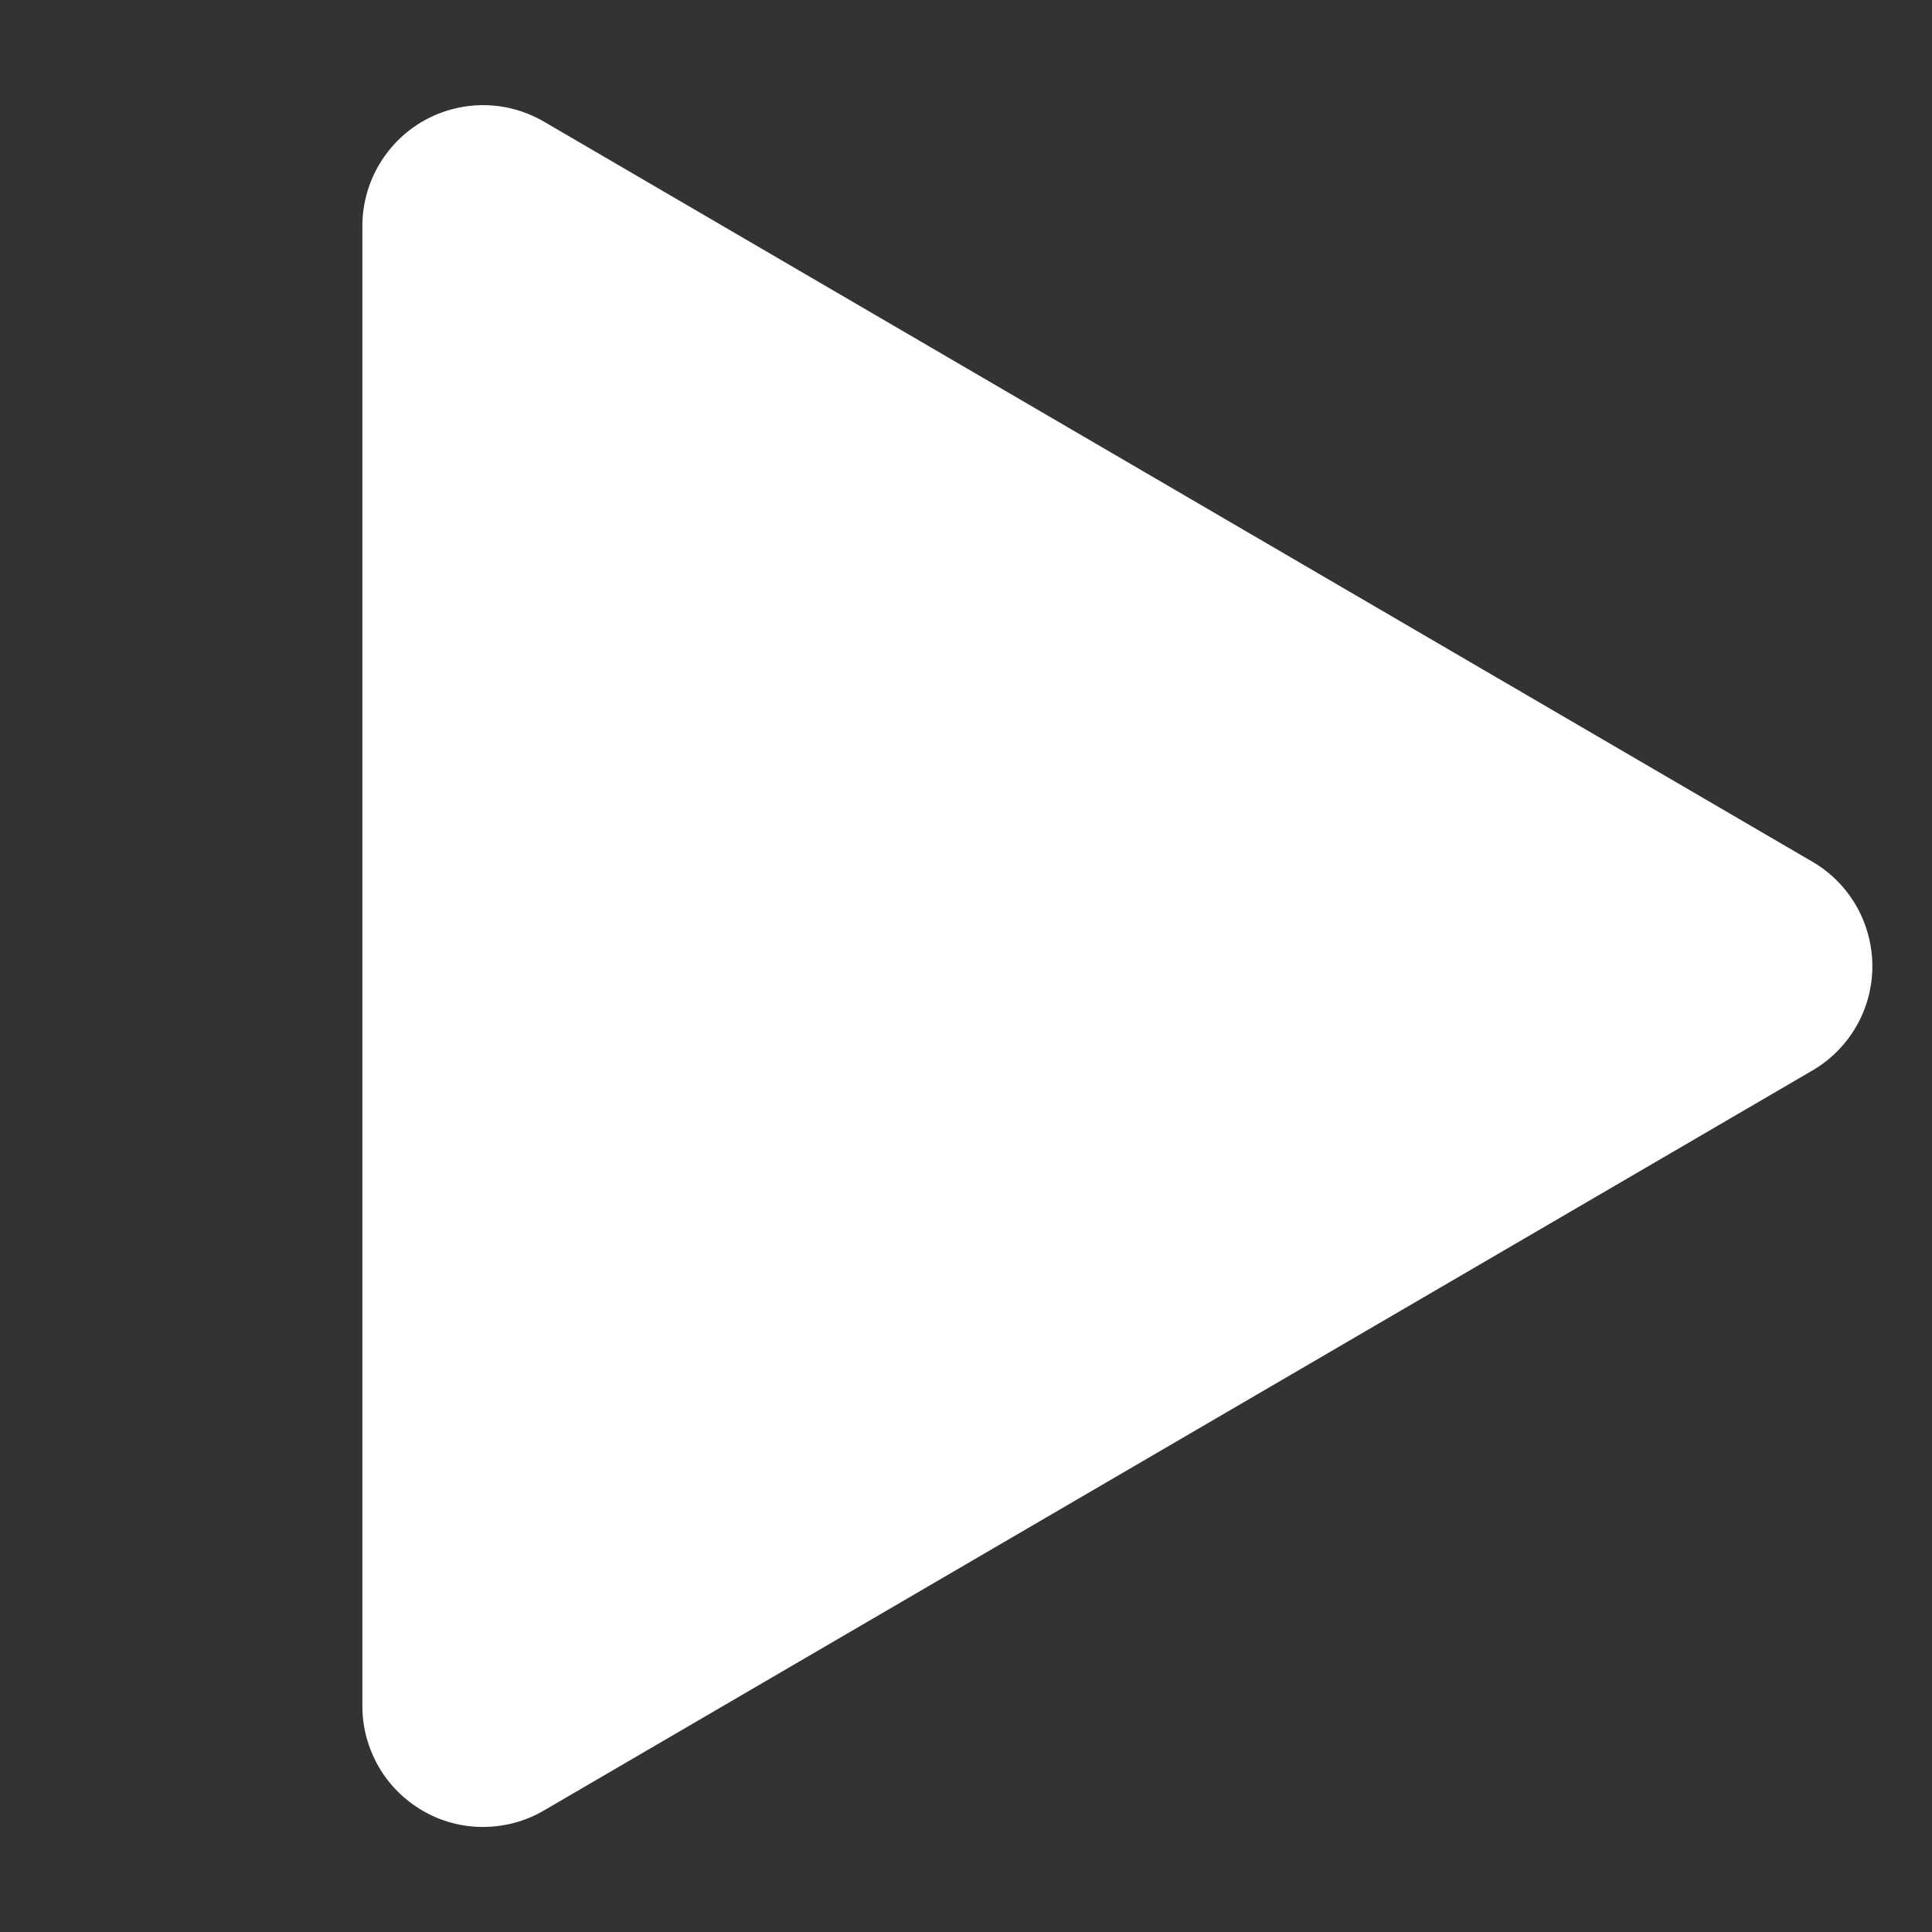 <?xml version="1.0" encoding="UTF-8"?>
<svg display="block" fill="white" style="height:16px;width:16px" aria-hidden="true" focusable="false" role="presentation" viewBox="0 0 16 16" xmlns="http://www.w3.org/2000/svg">
<rect x="0" y="0" width="16" height="16" fill="#333333" stroke="none"/>
<path d="m4.504 1.007c-.231-.134-.5-.171-.758-.103-.214.056-.403.182-.537.357-.135.175-.208.39-.208.61v12.259c0.0.176.047.348.135.501s.215.278.367.366c.152.088.325.134.501.133.176-.001.348-.047.5-.136l10.508-6.13c.15-.088.275-.214.362-.366.087-.151.132-.323.132-.497 0-.174-.046-.346-.132-.497-.087-.151-.211-.278-.362-.366z"/>
</svg>
